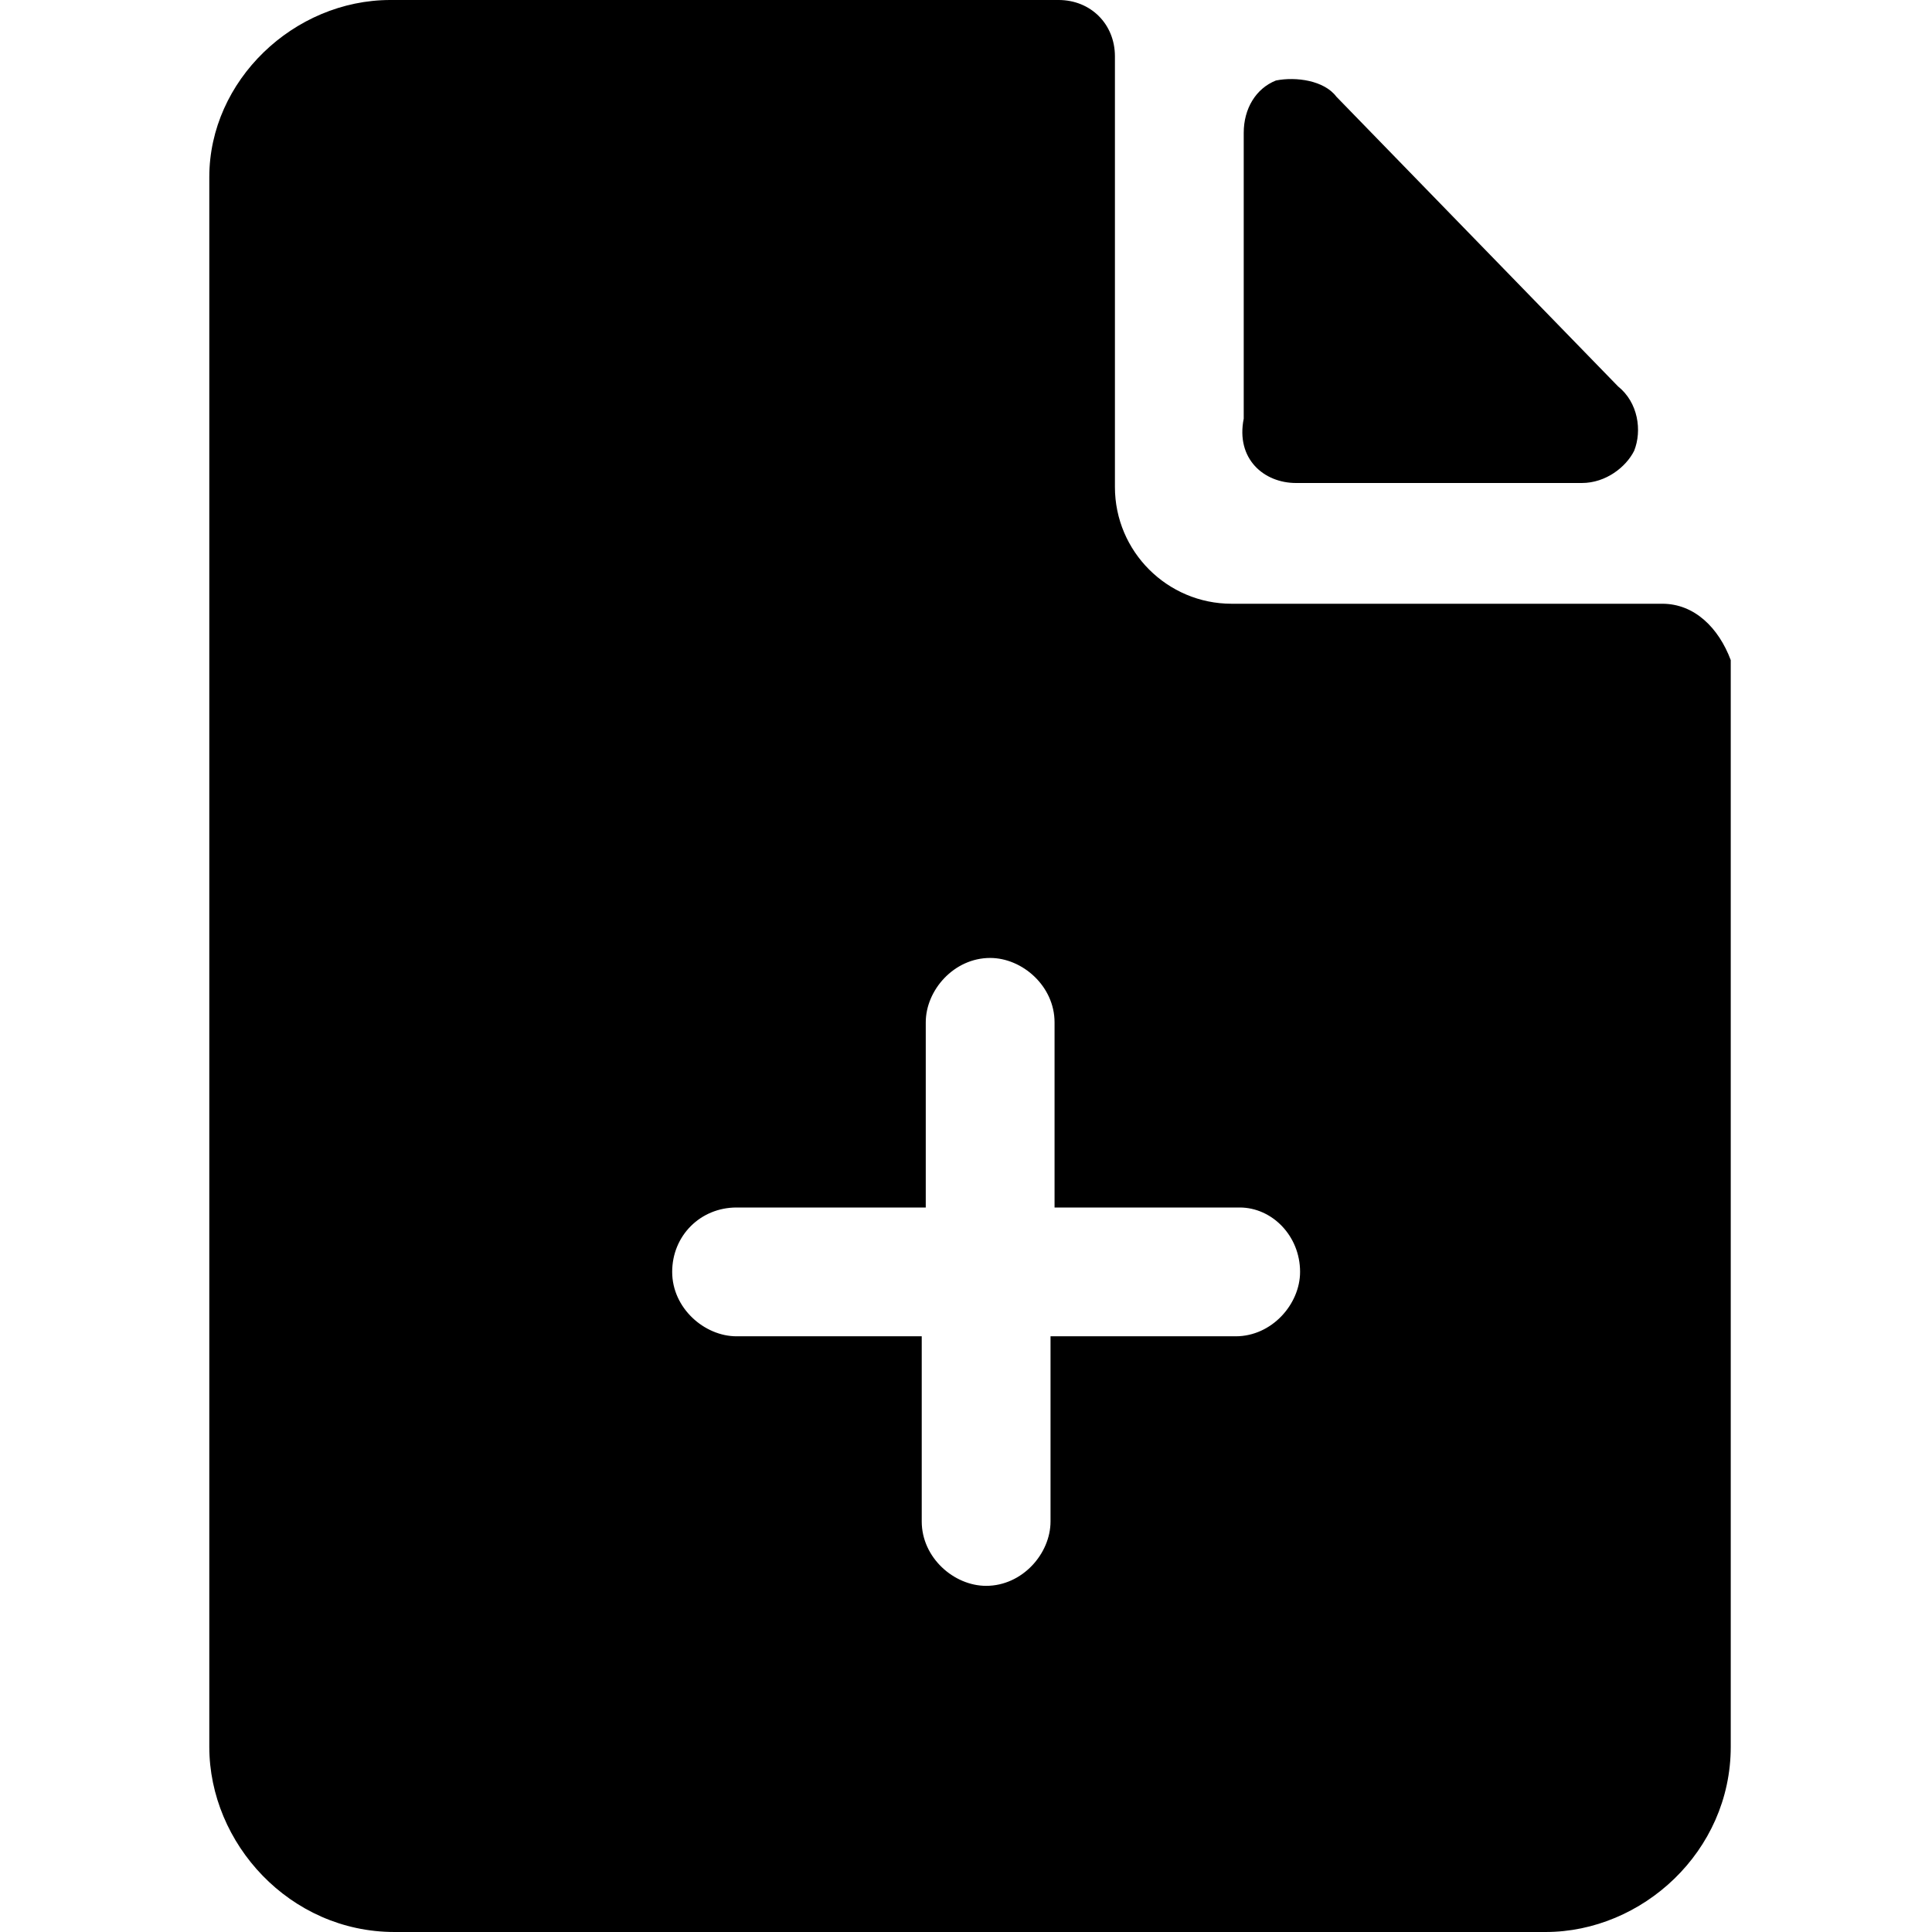 <svg enable-background="new 0 0 48 48" viewBox="0 0 48 48" xmlns="http://www.w3.org/2000/svg"><path d="m32.2 12h7.1c.6 0 1.1-.4 1.3-.8.2-.5.1-1.2-.4-1.6l-7-7.2c-.3-.4-1-.5-1.5-.4-.5.2-.8.7-.8 1.3v7.1c-.2 1 .5 1.6 1.3 1.6z"/><path d="m41.3 15h-10.7c-1.6 0-2.9-1.3-2.9-2.9v-10.7c0-.8-.6-1.4-1.4-1.4h-16.6c-2.4 0-4.5 2-4.5 4.4v39c0 2.4 2 4.6 4.6 4.6h28.6c2.4 0 4.6-2 4.6-4.6v-27c-.3-.8-.9-1.4-1.7-1.4zm-9 16.6c0 .8-.7 1.6-1.6 1.6h-4.6v4.6c0 .8-.7 1.6-1.6 1.6-.8 0-1.6-.7-1.6-1.6v-4.6h-4.6c-.8 0-1.6-.7-1.6-1.6s.7-1.6 1.6-1.6h4.7v-4.6c0-.8.7-1.6 1.6-1.6.8 0 1.6.7 1.6 1.6v4.6h4.6c.8 0 1.5.7 1.5 1.6z"/></svg>